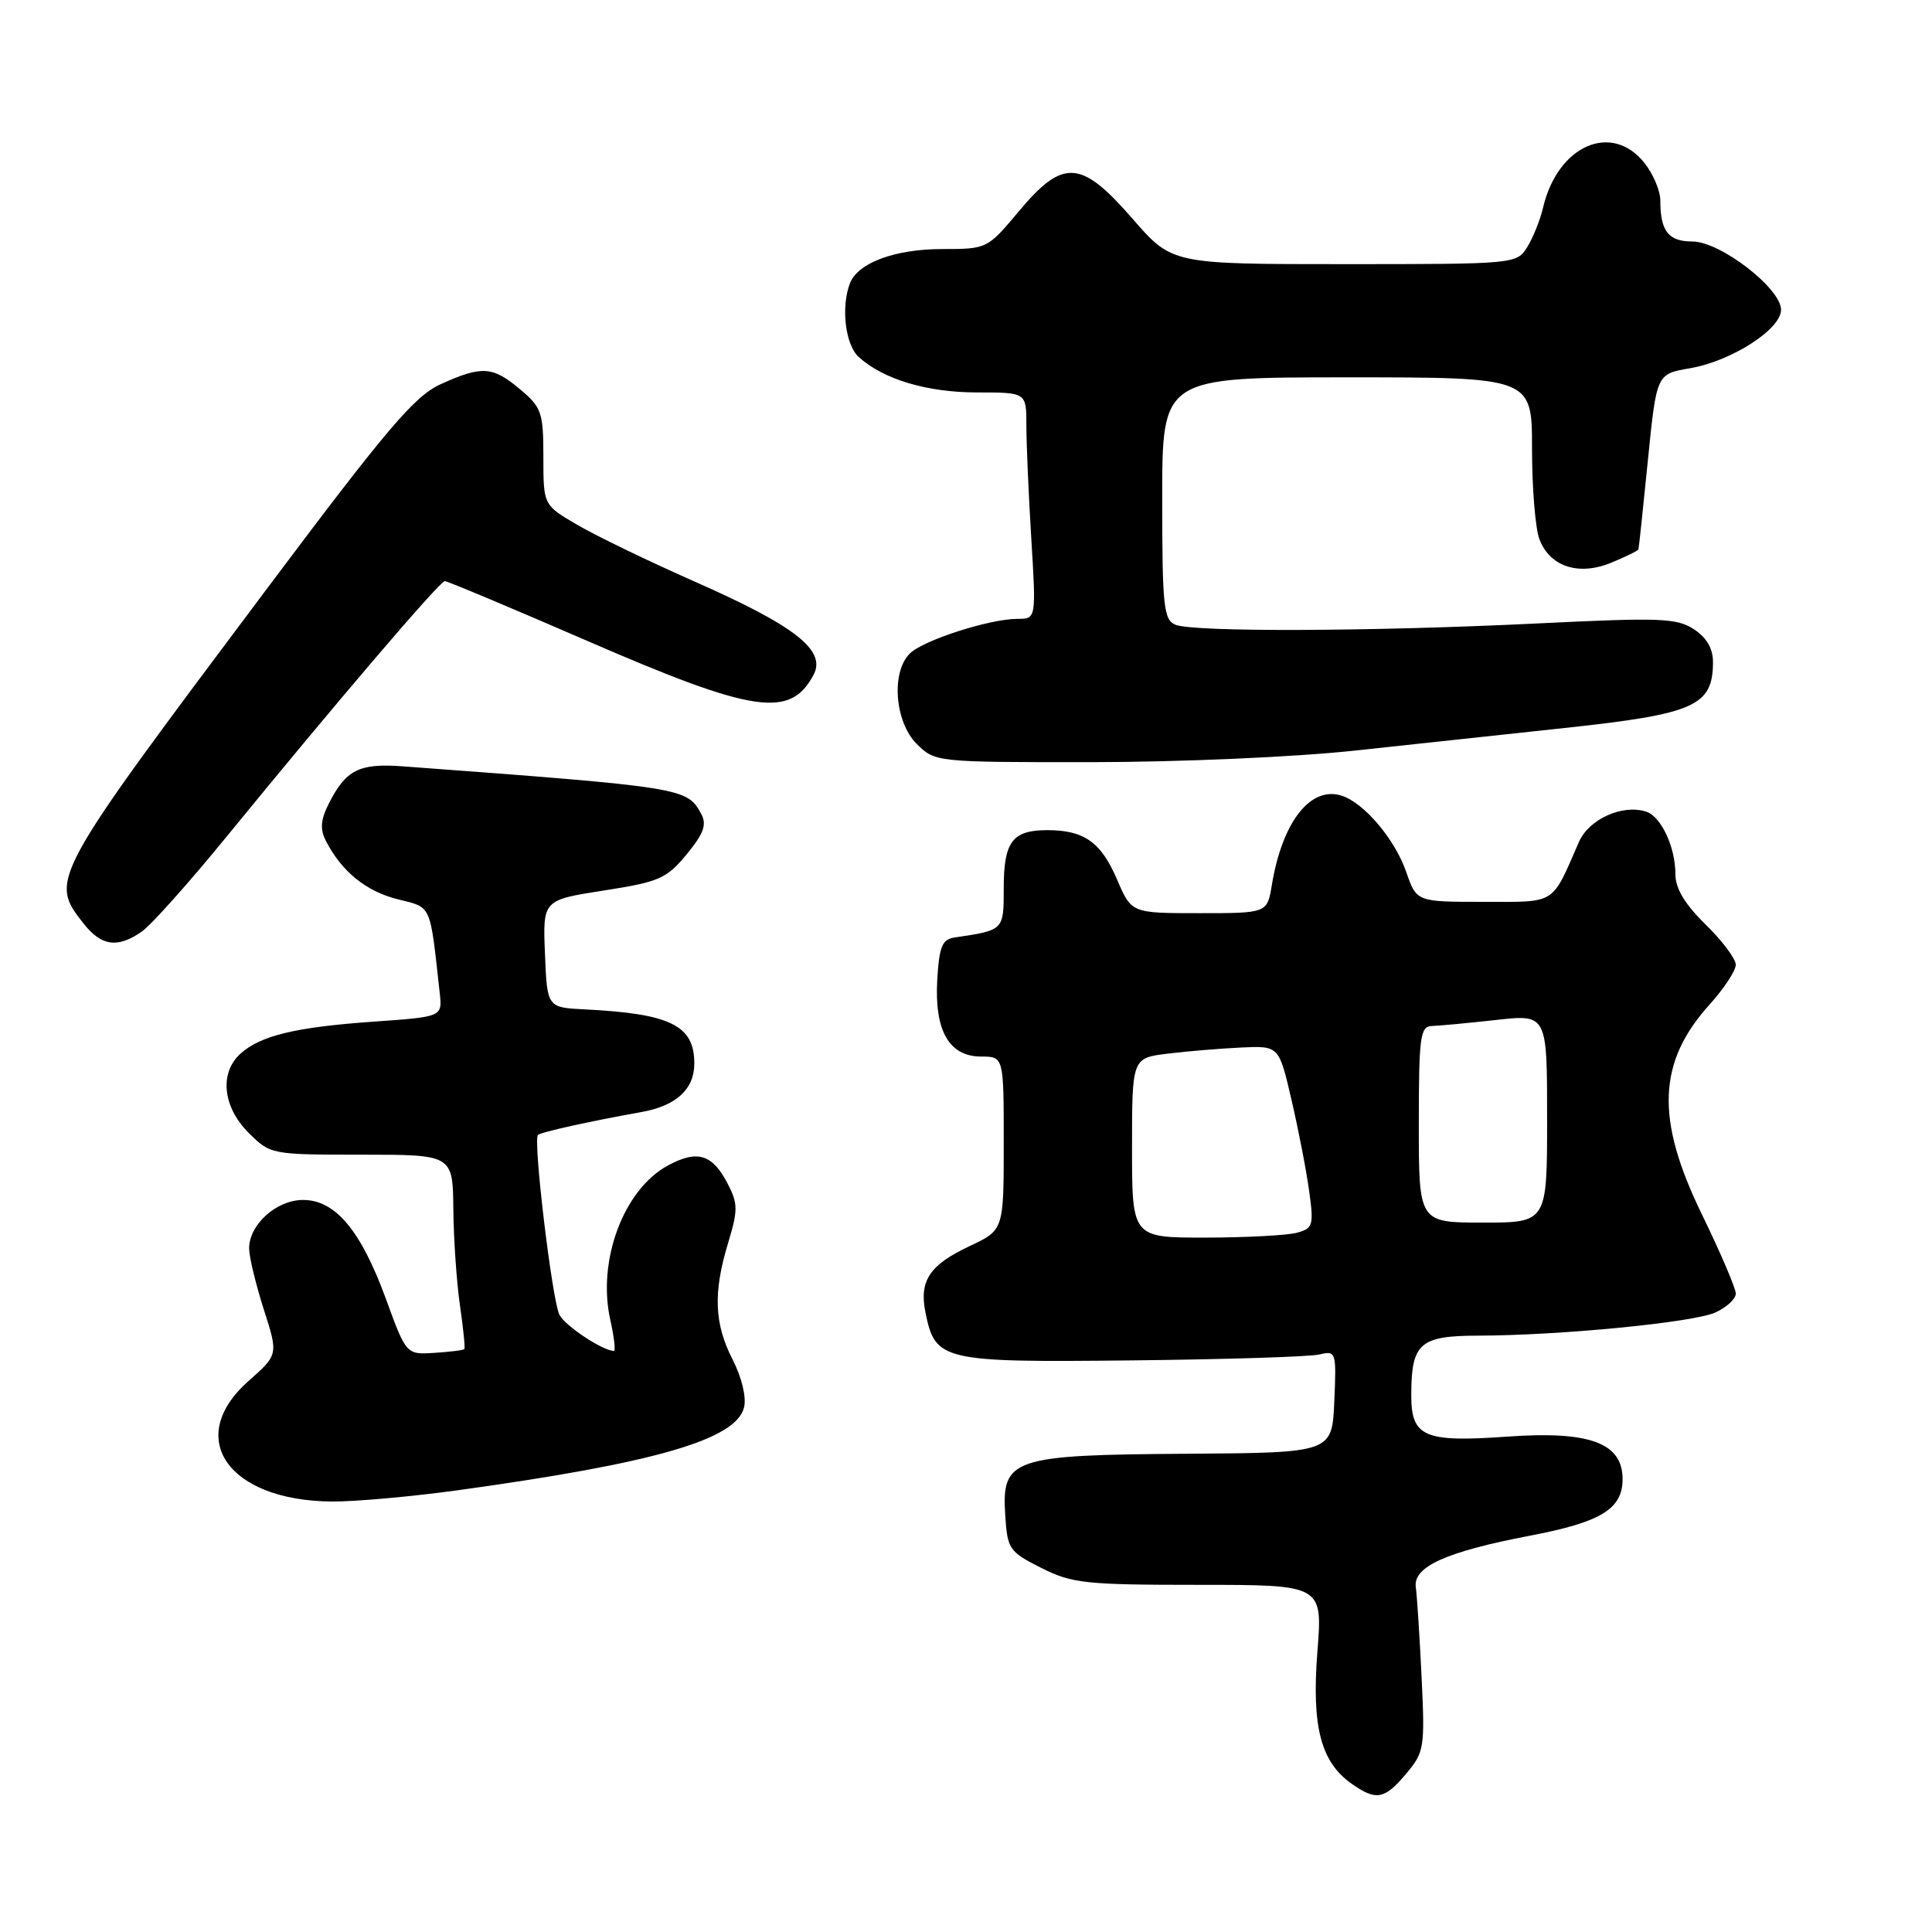 <?xml version="1.0" encoding="UTF-8" standalone="no"?>
<!DOCTYPE svg PUBLIC "-//W3C//DTD SVG 1.1//EN" "http://www.w3.org/Graphics/SVG/1.1/DTD/svg11.dtd" >
<svg xmlns="http://www.w3.org/2000/svg" xmlns:xlink="http://www.w3.org/1999/xlink" version="1.1" viewBox="0 0 256 256">
 <g >
 <path fill="currentColor"
d=" M 186.33 235.02 C 188.72 232.18 188.82 231.57 188.37 222.27 C 188.11 216.90 187.77 211.51 187.60 210.30 C 187.23 207.59 191.63 205.61 202.76 203.48 C 212.15 201.69 215.00 199.94 215.00 196.00 C 215.00 191.19 210.66 189.58 199.71 190.36 C 188.71 191.14 187.00 190.40 187.00 184.90 C 187.00 178.00 188.10 177.00 195.79 176.98 C 206.72 176.96 224.40 175.23 227.30 173.91 C 228.79 173.23 230.00 172.11 230.00 171.41 C 230.00 170.71 227.98 165.98 225.50 160.89 C 219.34 148.24 219.63 140.73 226.57 133.06 C 228.45 130.97 230.00 128.62 230.00 127.83 C 230.00 127.05 228.20 124.65 226.00 122.50 C 223.25 119.81 222.00 117.73 222.00 115.84 C 222.00 112.22 220.10 108.16 218.10 107.54 C 214.95 106.54 210.54 108.55 209.22 111.56 C 205.53 120.00 206.32 119.50 196.56 119.50 C 187.70 119.50 187.70 119.50 186.33 115.53 C 184.83 111.20 180.74 106.37 177.77 105.43 C 173.65 104.12 169.91 108.89 168.53 117.25 C 167.91 121.00 167.91 121.00 158.92 121.00 C 149.93 121.00 149.93 121.00 148.03 116.57 C 145.89 111.58 143.66 110.00 138.77 110.00 C 134.15 110.00 133.00 111.53 133.00 117.68 C 133.00 123.28 133.04 123.25 126.50 124.22 C 124.83 124.47 124.45 125.41 124.19 129.85 C 123.81 136.59 125.76 140.00 130.02 140.00 C 133.00 140.00 133.00 140.00 133.00 151.49 C 133.00 162.99 133.00 162.99 128.47 165.12 C 123.18 167.61 121.79 169.69 122.62 173.87 C 123.92 180.33 124.76 180.53 149.87 180.26 C 162.32 180.13 173.53 179.78 174.80 179.48 C 177.04 178.95 177.09 179.09 176.80 185.72 C 176.50 192.50 176.50 192.50 157.26 192.63 C 134.06 192.78 132.71 193.24 133.20 200.81 C 133.48 205.26 133.73 205.62 137.96 207.75 C 142.05 209.81 143.80 210.00 158.84 210.00 C 175.26 210.00 175.26 210.00 174.56 218.88 C 173.79 228.80 175.01 233.49 179.12 236.37 C 182.36 238.64 183.46 238.44 186.33 235.02 Z  M 60.49 197.49 C 86.78 193.87 97.52 190.77 98.59 186.49 C 98.92 185.17 98.30 182.54 97.08 180.16 C 94.63 175.36 94.48 171.29 96.49 164.66 C 97.79 160.36 97.79 159.49 96.43 156.86 C 94.40 152.93 92.41 152.32 88.51 154.43 C 82.64 157.59 79.10 167.05 80.87 174.90 C 81.37 177.16 81.59 179.00 81.34 179.00 C 79.90 179.00 74.91 175.71 74.14 174.24 C 73.17 172.41 70.61 151.06 71.28 150.39 C 71.66 150.01 78.09 148.59 85.00 147.35 C 89.60 146.53 92.00 144.33 92.00 140.92 C 92.00 135.87 88.86 134.32 77.50 133.75 C 72.50 133.50 72.50 133.50 72.21 126.38 C 71.92 119.26 71.92 119.26 79.99 118.00 C 87.34 116.86 88.32 116.43 90.98 113.21 C 93.24 110.47 93.68 109.26 92.92 107.86 C 91.06 104.38 90.63 104.31 53.33 101.54 C 47.61 101.12 45.85 102.00 43.60 106.42 C 42.48 108.62 42.38 109.85 43.18 111.42 C 45.27 115.48 48.48 118.09 52.67 119.15 C 57.26 120.30 56.94 119.59 58.27 131.62 C 58.61 134.73 58.61 134.73 49.54 135.37 C 39.17 136.10 34.52 137.22 31.86 139.62 C 29.05 142.17 29.51 146.66 32.92 150.08 C 35.83 152.98 35.91 153.00 47.92 153.00 C 60.00 153.00 60.00 153.00 60.07 160.25 C 60.11 164.24 60.51 169.97 60.95 173.00 C 61.39 176.03 61.65 178.62 61.53 178.76 C 61.41 178.91 59.63 179.13 57.57 179.26 C 53.83 179.50 53.83 179.50 51.12 172.07 C 47.81 163.03 44.44 159.00 40.15 159.00 C 36.63 159.00 32.99 162.28 33.01 165.44 C 33.02 166.57 33.90 170.20 34.95 173.50 C 36.88 179.50 36.88 179.50 32.92 183.00 C 24.42 190.53 30.19 198.86 43.99 198.96 C 47.00 198.98 54.43 198.32 60.49 197.49 Z  M 18.80 123.43 C 20.04 122.56 25.08 116.92 30.00 110.89 C 44.56 93.06 58.28 77.00 58.94 77.00 C 59.28 77.00 67.86 80.60 78.00 85.00 C 99.91 94.51 104.74 95.22 107.81 89.40 C 109.50 86.19 105.38 82.95 92.22 77.14 C 86.01 74.40 78.93 70.98 76.47 69.53 C 72.00 66.92 72.00 66.92 72.00 60.55 C 72.00 54.66 71.77 53.98 68.92 51.59 C 65.28 48.52 63.85 48.43 58.39 50.91 C 54.92 52.49 51.34 56.70 35.27 78.14 C 6.56 116.45 6.50 116.56 11.07 122.37 C 13.44 125.38 15.59 125.68 18.80 123.43 Z  M 179.50 99.46 C 187.20 98.63 199.73 97.28 207.34 96.46 C 224.55 94.61 226.95 93.55 226.98 87.77 C 226.99 85.94 226.16 84.50 224.45 83.38 C 222.18 81.89 219.97 81.81 203.70 82.61 C 181.78 83.68 158.16 83.77 155.75 82.78 C 154.19 82.14 154.00 80.36 154.00 66.03 C 154.00 50.00 154.00 50.00 178.50 50.00 C 203.00 50.00 203.00 50.00 203.00 59.43 C 203.00 64.62 203.44 70.03 203.98 71.45 C 205.37 75.11 209.22 76.35 213.55 74.54 C 215.45 73.75 217.05 72.97 217.10 72.80 C 217.16 72.64 217.72 67.34 218.35 61.02 C 219.50 49.55 219.50 49.55 223.91 48.80 C 229.41 47.86 236.00 43.64 236.00 41.05 C 236.00 38.21 227.95 32.00 224.25 32.00 C 221.07 32.00 220.00 30.63 220.00 26.55 C 220.00 25.30 219.07 23.08 217.93 21.63 C 213.57 16.10 206.38 19.26 204.45 27.56 C 204.07 29.18 203.13 31.51 202.36 32.75 C 200.97 34.98 200.72 35.00 178.13 35.00 C 155.30 35.00 155.30 35.00 150.08 29.00 C 143.24 21.13 140.88 20.98 135.00 28.00 C 130.84 32.97 130.78 33.00 124.86 33.00 C 118.59 33.00 113.66 34.83 112.62 37.54 C 111.41 40.70 112.01 45.70 113.79 47.31 C 117.06 50.27 122.85 52.00 129.47 52.00 C 136.00 52.00 136.00 52.00 136.00 56.34 C 136.00 58.73 136.29 65.48 136.65 71.34 C 137.30 82.00 137.30 82.00 134.83 82.00 C 131.13 82.00 122.31 84.84 120.55 86.60 C 118.06 89.08 118.56 95.65 121.45 98.55 C 123.90 100.99 123.95 101.00 144.70 100.99 C 156.38 100.98 171.64 100.31 179.50 99.46 Z  M 150.00 152.09 C 150.00 140.19 150.00 140.19 154.75 139.61 C 157.36 139.29 161.74 138.93 164.48 138.80 C 169.47 138.57 169.47 138.57 171.13 145.74 C 172.05 149.68 173.10 155.11 173.47 157.82 C 174.10 162.38 173.98 162.77 171.83 163.35 C 170.55 163.69 165.11 163.98 159.75 163.99 C 150.00 164.00 150.00 164.00 150.00 152.09 Z  M 188.00 149.00 C 188.00 137.31 188.18 135.99 189.75 135.95 C 190.71 135.92 194.54 135.56 198.25 135.15 C 205.00 134.40 205.00 134.40 205.00 148.20 C 205.00 162.00 205.00 162.00 196.50 162.00 C 188.00 162.00 188.00 162.00 188.00 149.00 Z "/>
</g>
</svg>